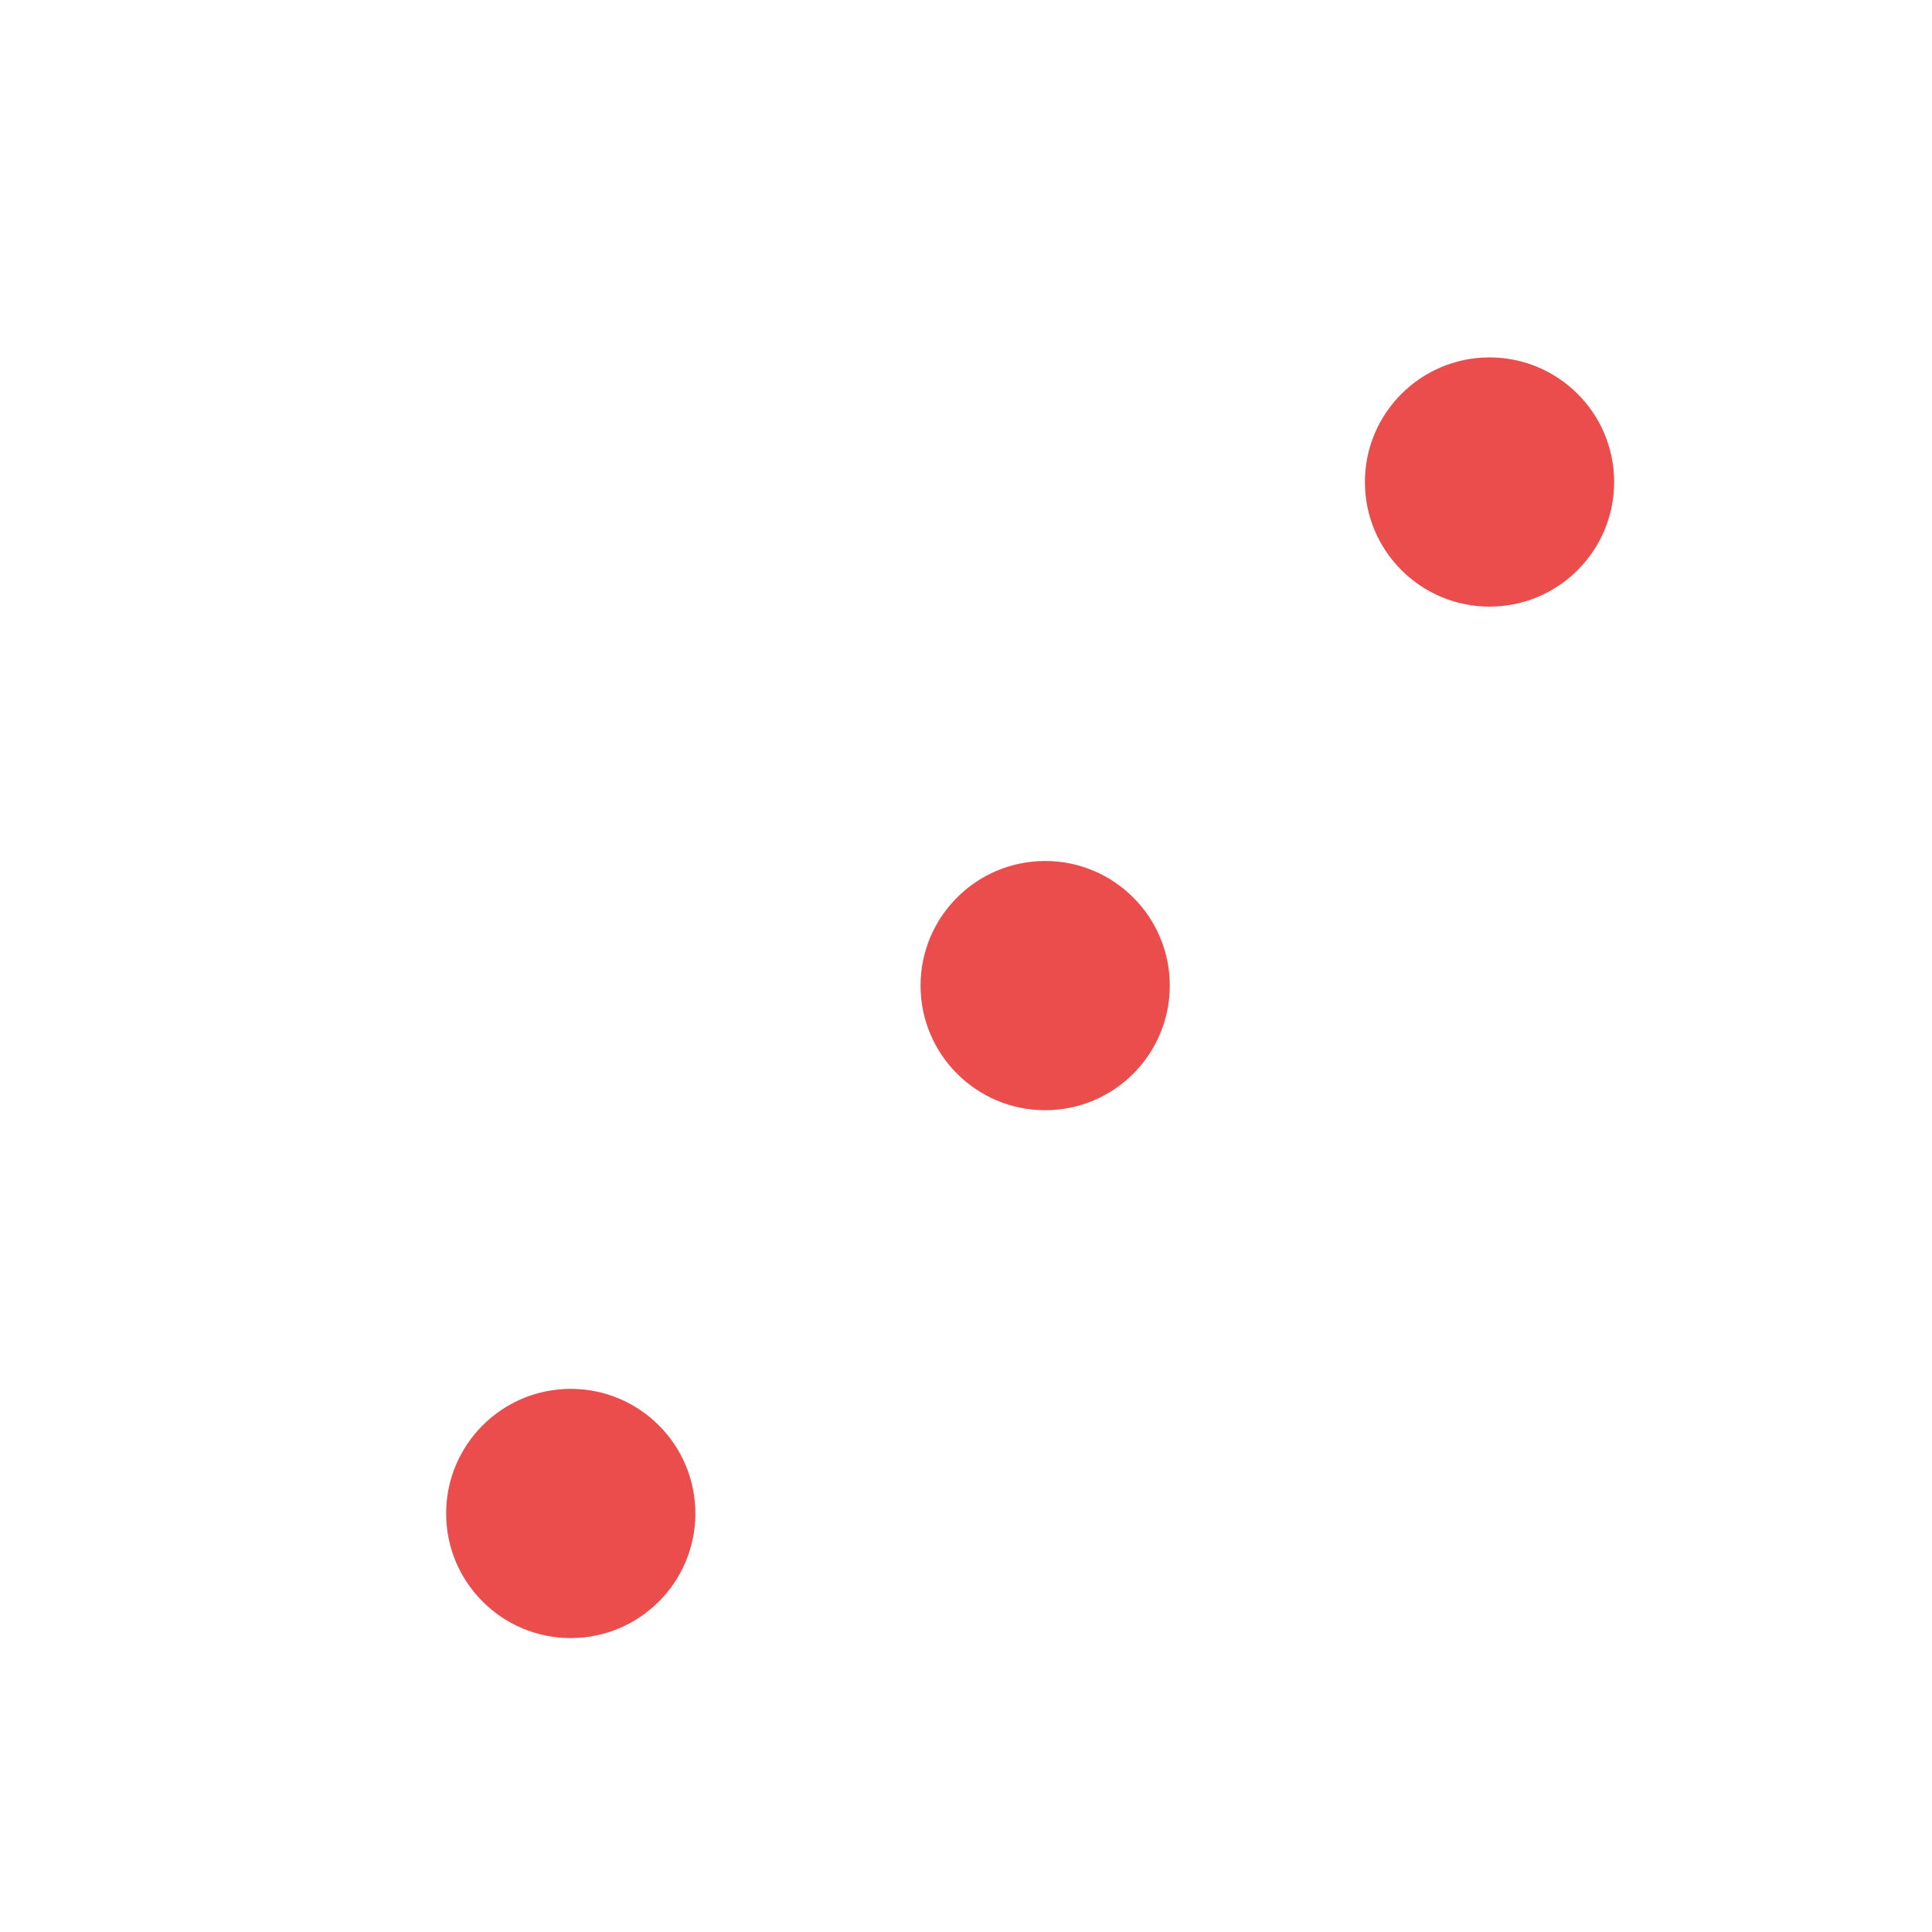 <?xml version="1.0" encoding="utf-8"?>
<svg id="master-artboard" viewBox="0 0 100 100" xmlns="http://www.w3.org/2000/svg" width="100px" height="100px" version="1.1" style="shape-rendering:geometricPrecision; text-rendering:geometricPrecision; image-rendering:optimizeQuality; fill-rule:evenodd; clip-rule:evenodd"><rect id="ee-background" x="0" y="0" width="100" height="100" style="fill: white; fill-opacity: 1; pointer-events: none;"/><g transform="matrix(0.5, 0, 0, 0.5, -274, 3)"><g id="g-1" transform="matrix(0.258, 0, 0, 0.258, 487.98, 71.261)">
	<g id="g-2">
		<path class="st0" d="M652,46c27.6,0,50,22.4,50,50s-22.4,50-50,50s-50-22.4-50-50S624.4,46,652,46z" style="fill: rgb(234, 77, 76);"/>
	</g>
</g></g><g id="g-3" transform="matrix(0.129, 0, 0, 0.129, -7.01, 12.565)">
	<g id="g-4">
		<path class="st0" d="M652,46c27.6,0,50,22.4,50,50s-22.4,50-50,50s-50-22.4-50-50S624.4,46,652,46z" style="fill: rgb(234, 77, 76);"/>
	</g>
</g><g id="g-5" transform="matrix(0.129, 0, 0, 0.129, -54.566, 65.953)">
	<g id="g-6">
		<path class="st0" d="M652,46c27.6,0,50,22.4,50,50s-22.4,50-50,50s-50-22.4-50-50S624.4,46,652,46z" style="fill: rgb(234, 77, 76);"/>
	</g>
</g></svg>